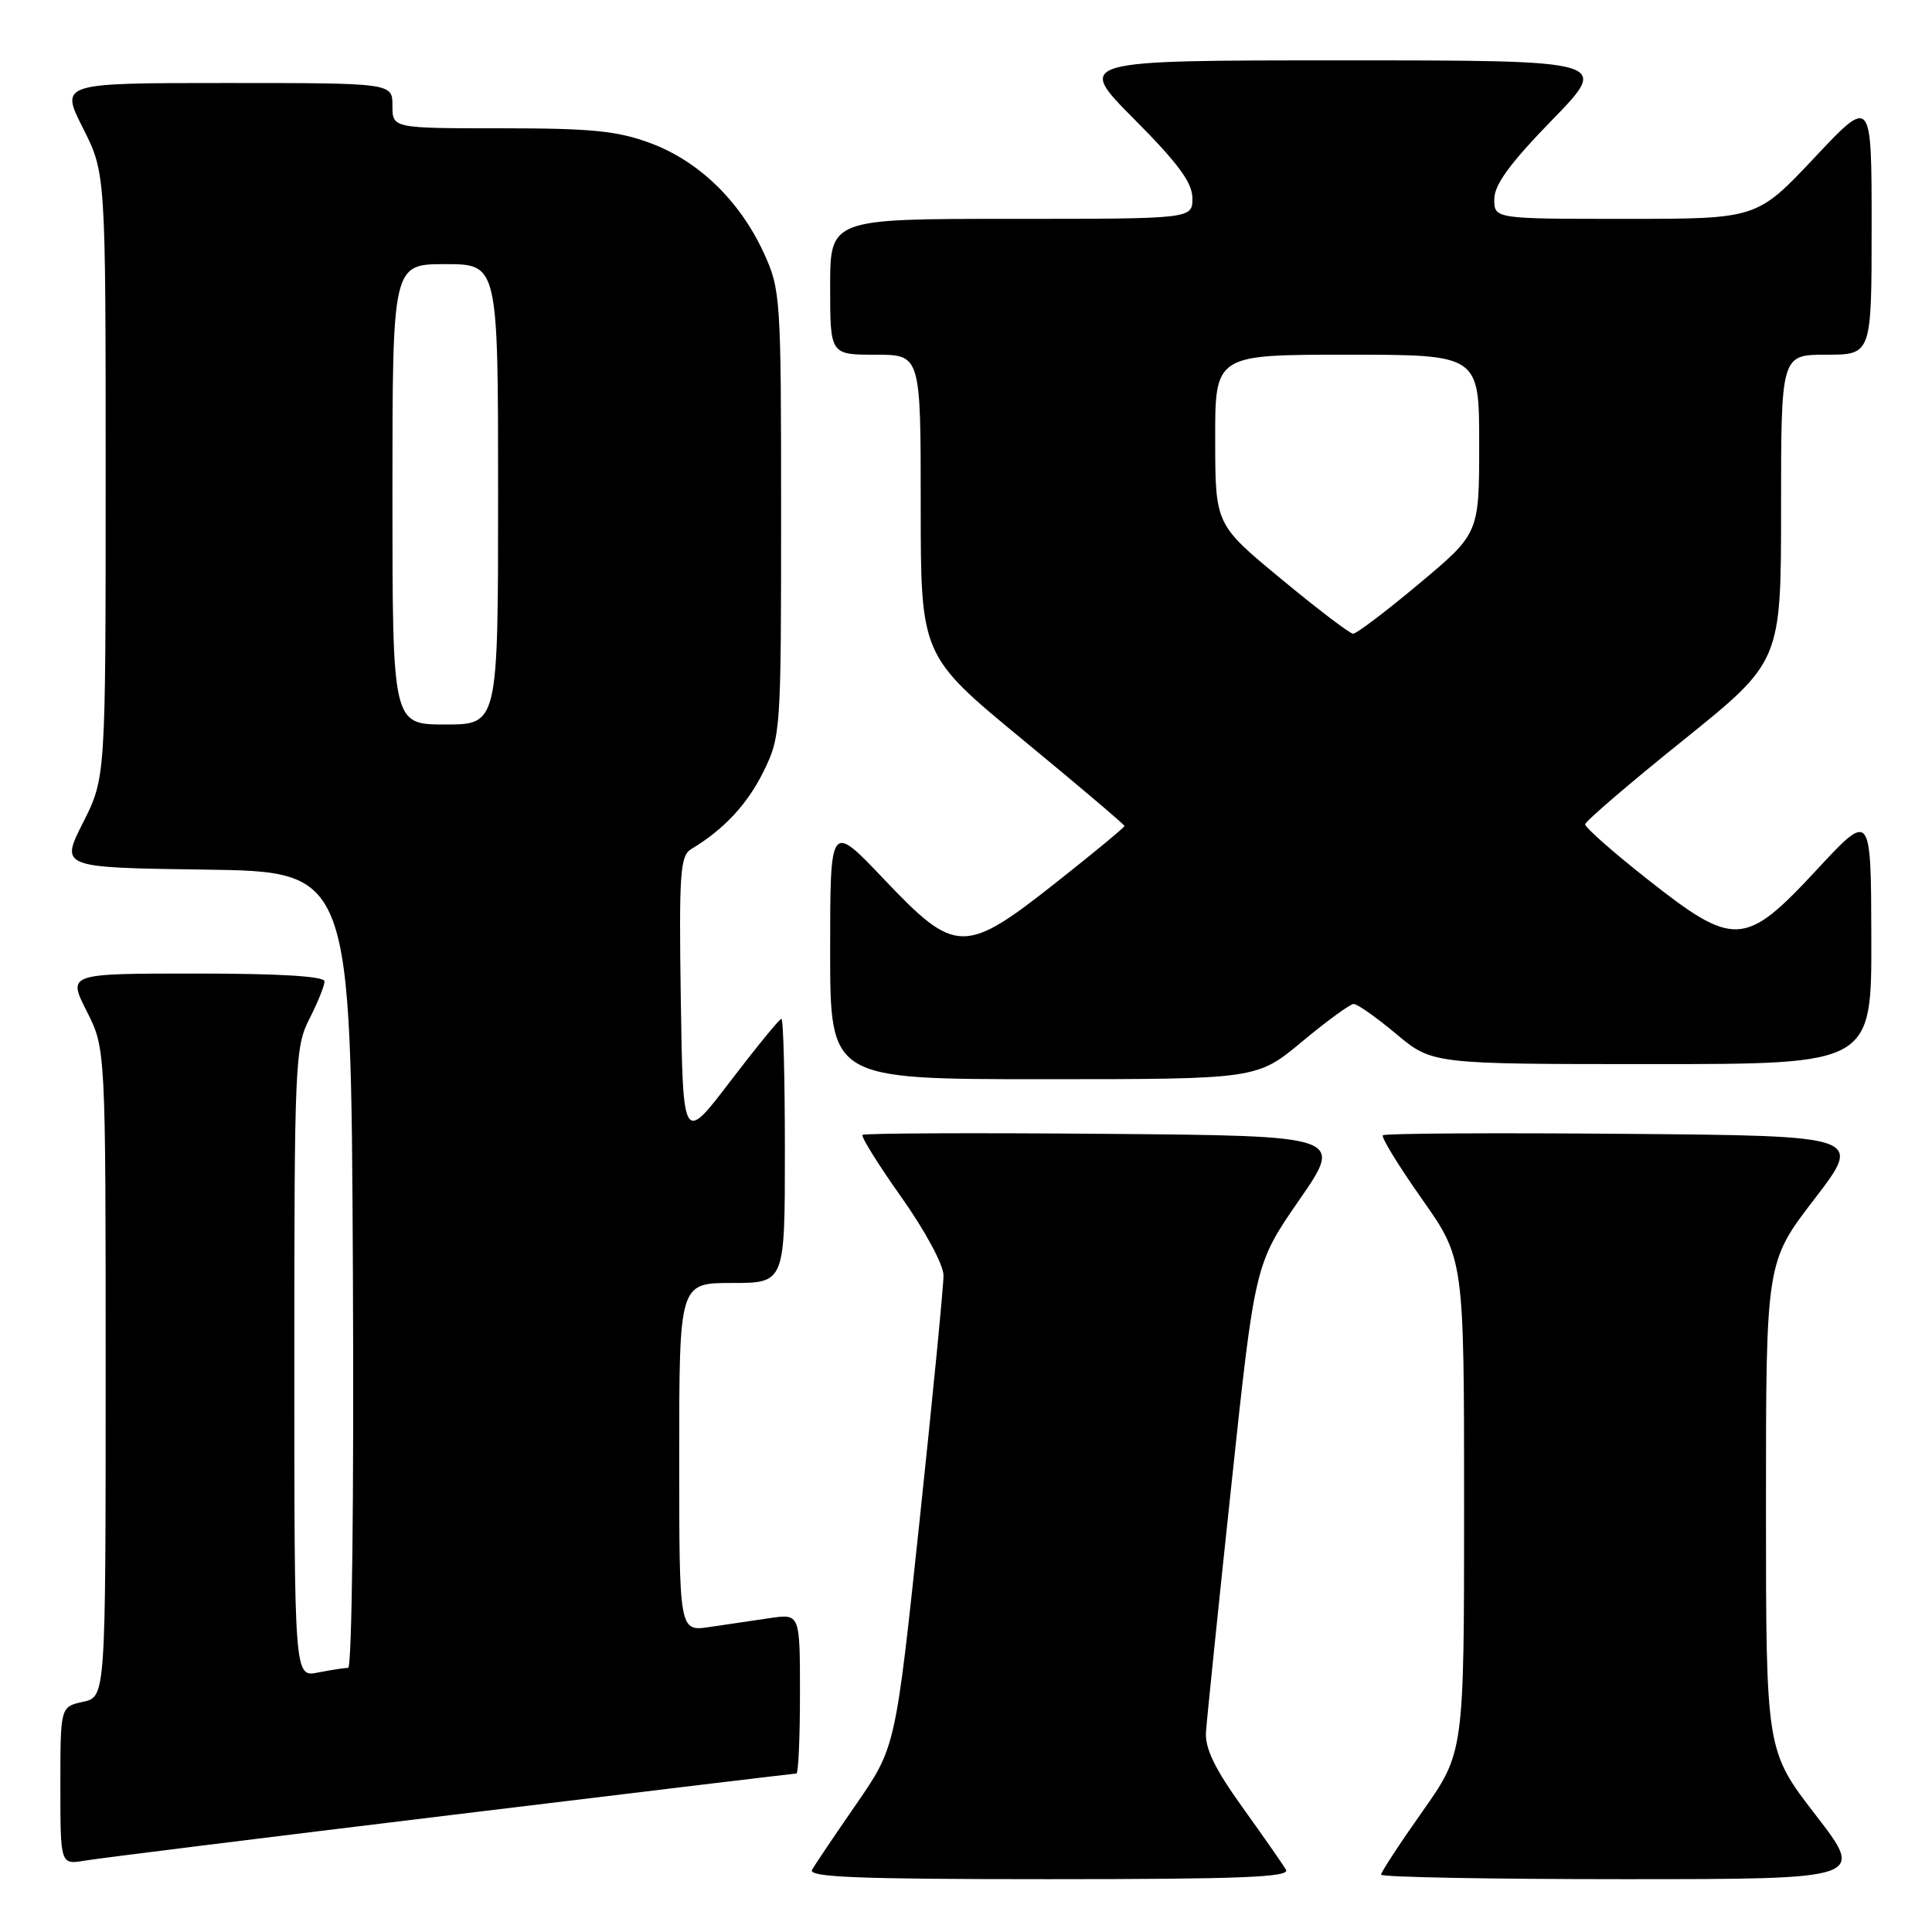 <?xml version="1.0" encoding="UTF-8" standalone="no"?>
<!DOCTYPE svg PUBLIC "-//W3C//DTD SVG 1.1//EN" "http://www.w3.org/Graphics/SVG/1.1/DTD/svg11.dtd" >
<svg xmlns="http://www.w3.org/2000/svg" xmlns:xlink="http://www.w3.org/1999/xlink" version="1.1" viewBox="0 0 256 256">
 <g >
 <path fill="currentColor"
d=" M 170.40 247.75 C 170.00 247.06 167.41 243.35 164.65 239.50 C 160.97 234.38 159.66 231.69 159.80 229.50 C 159.91 227.85 161.41 213.22 163.14 197.00 C 166.28 167.50 166.28 167.50 172.16 159.00 C 178.04 150.50 178.04 150.50 146.37 150.24 C 128.95 150.09 114.51 150.16 114.29 150.38 C 114.06 150.60 116.38 154.32 119.44 158.64 C 122.57 163.06 125.01 167.58 125.02 168.99 C 125.03 170.37 123.60 185.00 121.85 201.50 C 118.67 231.50 118.67 231.50 113.50 239.00 C 110.65 243.12 108.00 247.06 107.60 247.75 C 107.03 248.74 113.59 249.00 139.00 249.00 C 164.41 249.00 170.97 248.74 170.40 247.75 Z  M 240.57 240.48 C 234.00 231.97 234.00 231.97 234.00 199.60 C 234.00 167.23 234.00 167.23 240.43 158.87 C 246.85 150.50 246.85 150.50 215.27 150.24 C 197.91 150.09 183.49 150.18 183.24 150.43 C 182.99 150.68 185.31 154.47 188.39 158.84 C 194.00 166.80 194.00 166.80 194.00 199.50 C 194.00 232.20 194.00 232.20 188.50 240.00 C 185.47 244.29 183.00 248.07 183.00 248.40 C 183.00 248.73 197.43 249.00 215.07 249.00 C 247.15 249.00 247.15 249.00 240.57 240.48 Z  M 59.78 240.50 C 84.69 237.47 105.28 235.00 105.53 235.00 C 105.79 235.00 106.00 230.24 106.00 224.41 C 106.00 213.82 106.00 213.82 102.00 214.41 C 99.80 214.74 96.20 215.26 94.00 215.59 C 90.00 216.18 90.00 216.18 90.00 193.09 C 90.00 170.00 90.00 170.00 97.00 170.00 C 104.00 170.00 104.00 170.00 104.00 152.50 C 104.00 142.88 103.80 135.00 103.54 135.00 C 103.29 135.00 100.26 138.71 96.79 143.25 C 90.50 151.50 90.50 151.50 90.21 132.50 C 89.96 115.63 90.12 113.39 91.60 112.50 C 95.91 109.92 99.04 106.56 101.17 102.23 C 103.45 97.60 103.50 96.86 103.50 68.00 C 103.50 39.34 103.43 38.36 101.20 33.50 C 98.04 26.64 92.63 21.38 86.25 18.99 C 81.83 17.34 78.46 17.00 66.46 17.00 C 52.00 17.00 52.00 17.00 52.00 14.00 C 52.00 11.00 52.00 11.00 29.99 11.00 C 7.97 11.00 7.97 11.00 10.99 16.97 C 14.00 22.94 14.00 22.94 14.00 63.00 C 14.00 103.06 14.00 103.06 11.00 109.01 C 7.99 114.96 7.99 114.96 27.25 115.23 C 46.50 115.50 46.50 115.50 46.76 168.25 C 46.91 198.32 46.64 221.00 46.13 221.00 C 45.65 221.00 43.84 221.28 42.13 221.62 C 39.00 222.25 39.00 222.25 39.00 180.59 C 39.00 140.89 39.09 138.73 41.00 135.00 C 42.10 132.84 43.00 130.61 43.00 130.04 C 43.00 129.36 37.10 129.00 25.98 129.00 C 8.97 129.00 8.97 129.00 11.48 133.97 C 14.00 138.93 14.00 138.93 14.00 181.89 C 14.00 224.84 14.00 224.84 11.00 225.50 C 8.00 226.16 8.00 226.16 8.00 236.62 C 8.00 247.09 8.00 247.09 11.25 246.54 C 13.04 246.24 34.88 243.52 59.78 240.50 Z  M 172.52 138.03 C 175.81 135.29 178.89 133.04 179.36 133.03 C 179.83 133.01 182.37 134.80 185.00 137.00 C 189.78 141.00 189.78 141.00 218.89 141.00 C 248.00 141.00 248.00 141.00 247.96 124.25 C 247.92 107.50 247.92 107.50 240.71 115.27 C 231.21 125.51 229.80 125.59 218.25 116.47 C 213.71 112.89 210.02 109.63 210.04 109.23 C 210.06 108.83 215.91 103.81 223.04 98.08 C 236.00 87.65 236.00 87.65 236.00 67.33 C 236.00 47.00 236.00 47.00 242.00 47.00 C 248.00 47.00 248.00 47.00 248.00 29.92 C 248.00 12.83 248.00 12.83 240.40 20.92 C 232.79 29.00 232.79 29.00 215.40 29.00 C 198.00 29.00 198.00 29.00 198.00 26.39 C 198.00 24.48 200.08 21.64 205.67 15.89 C 213.35 8.00 213.35 8.00 177.95 8.00 C 142.55 8.00 142.55 8.00 150.27 15.77 C 156.12 21.65 158.00 24.21 158.00 26.27 C 158.00 29.00 158.00 29.00 134.00 29.00 C 110.00 29.00 110.00 29.00 110.00 38.00 C 110.00 47.00 110.00 47.00 116.00 47.00 C 122.00 47.00 122.00 47.00 122.00 66.94 C 122.00 86.87 122.00 86.87 135.50 98.00 C 142.93 104.12 149.00 109.27 149.00 109.45 C 149.00 109.63 144.95 112.98 140.00 116.89 C 127.79 126.53 126.64 126.51 117.13 116.50 C 110.00 108.99 110.00 108.99 110.00 126.00 C 110.00 143.00 110.00 143.00 138.27 143.00 C 166.54 143.00 166.54 143.00 172.52 138.03 Z  M 52.00 65.50 C 52.00 35.00 52.00 35.00 59.00 35.00 C 66.00 35.00 66.00 35.00 66.00 65.50 C 66.00 96.00 66.00 96.00 59.00 96.00 C 52.00 96.00 52.00 96.00 52.00 65.50 Z  M 169.77 76.72 C 161.03 69.50 161.03 69.50 161.02 58.25 C 161.00 47.00 161.00 47.00 178.50 47.00 C 196.00 47.00 196.00 47.00 196.00 58.84 C 196.00 70.68 196.00 70.68 188.04 77.34 C 183.67 81.00 179.73 83.99 179.29 83.97 C 178.86 83.96 174.57 80.70 169.77 76.72 Z "/>
</g>
</svg>